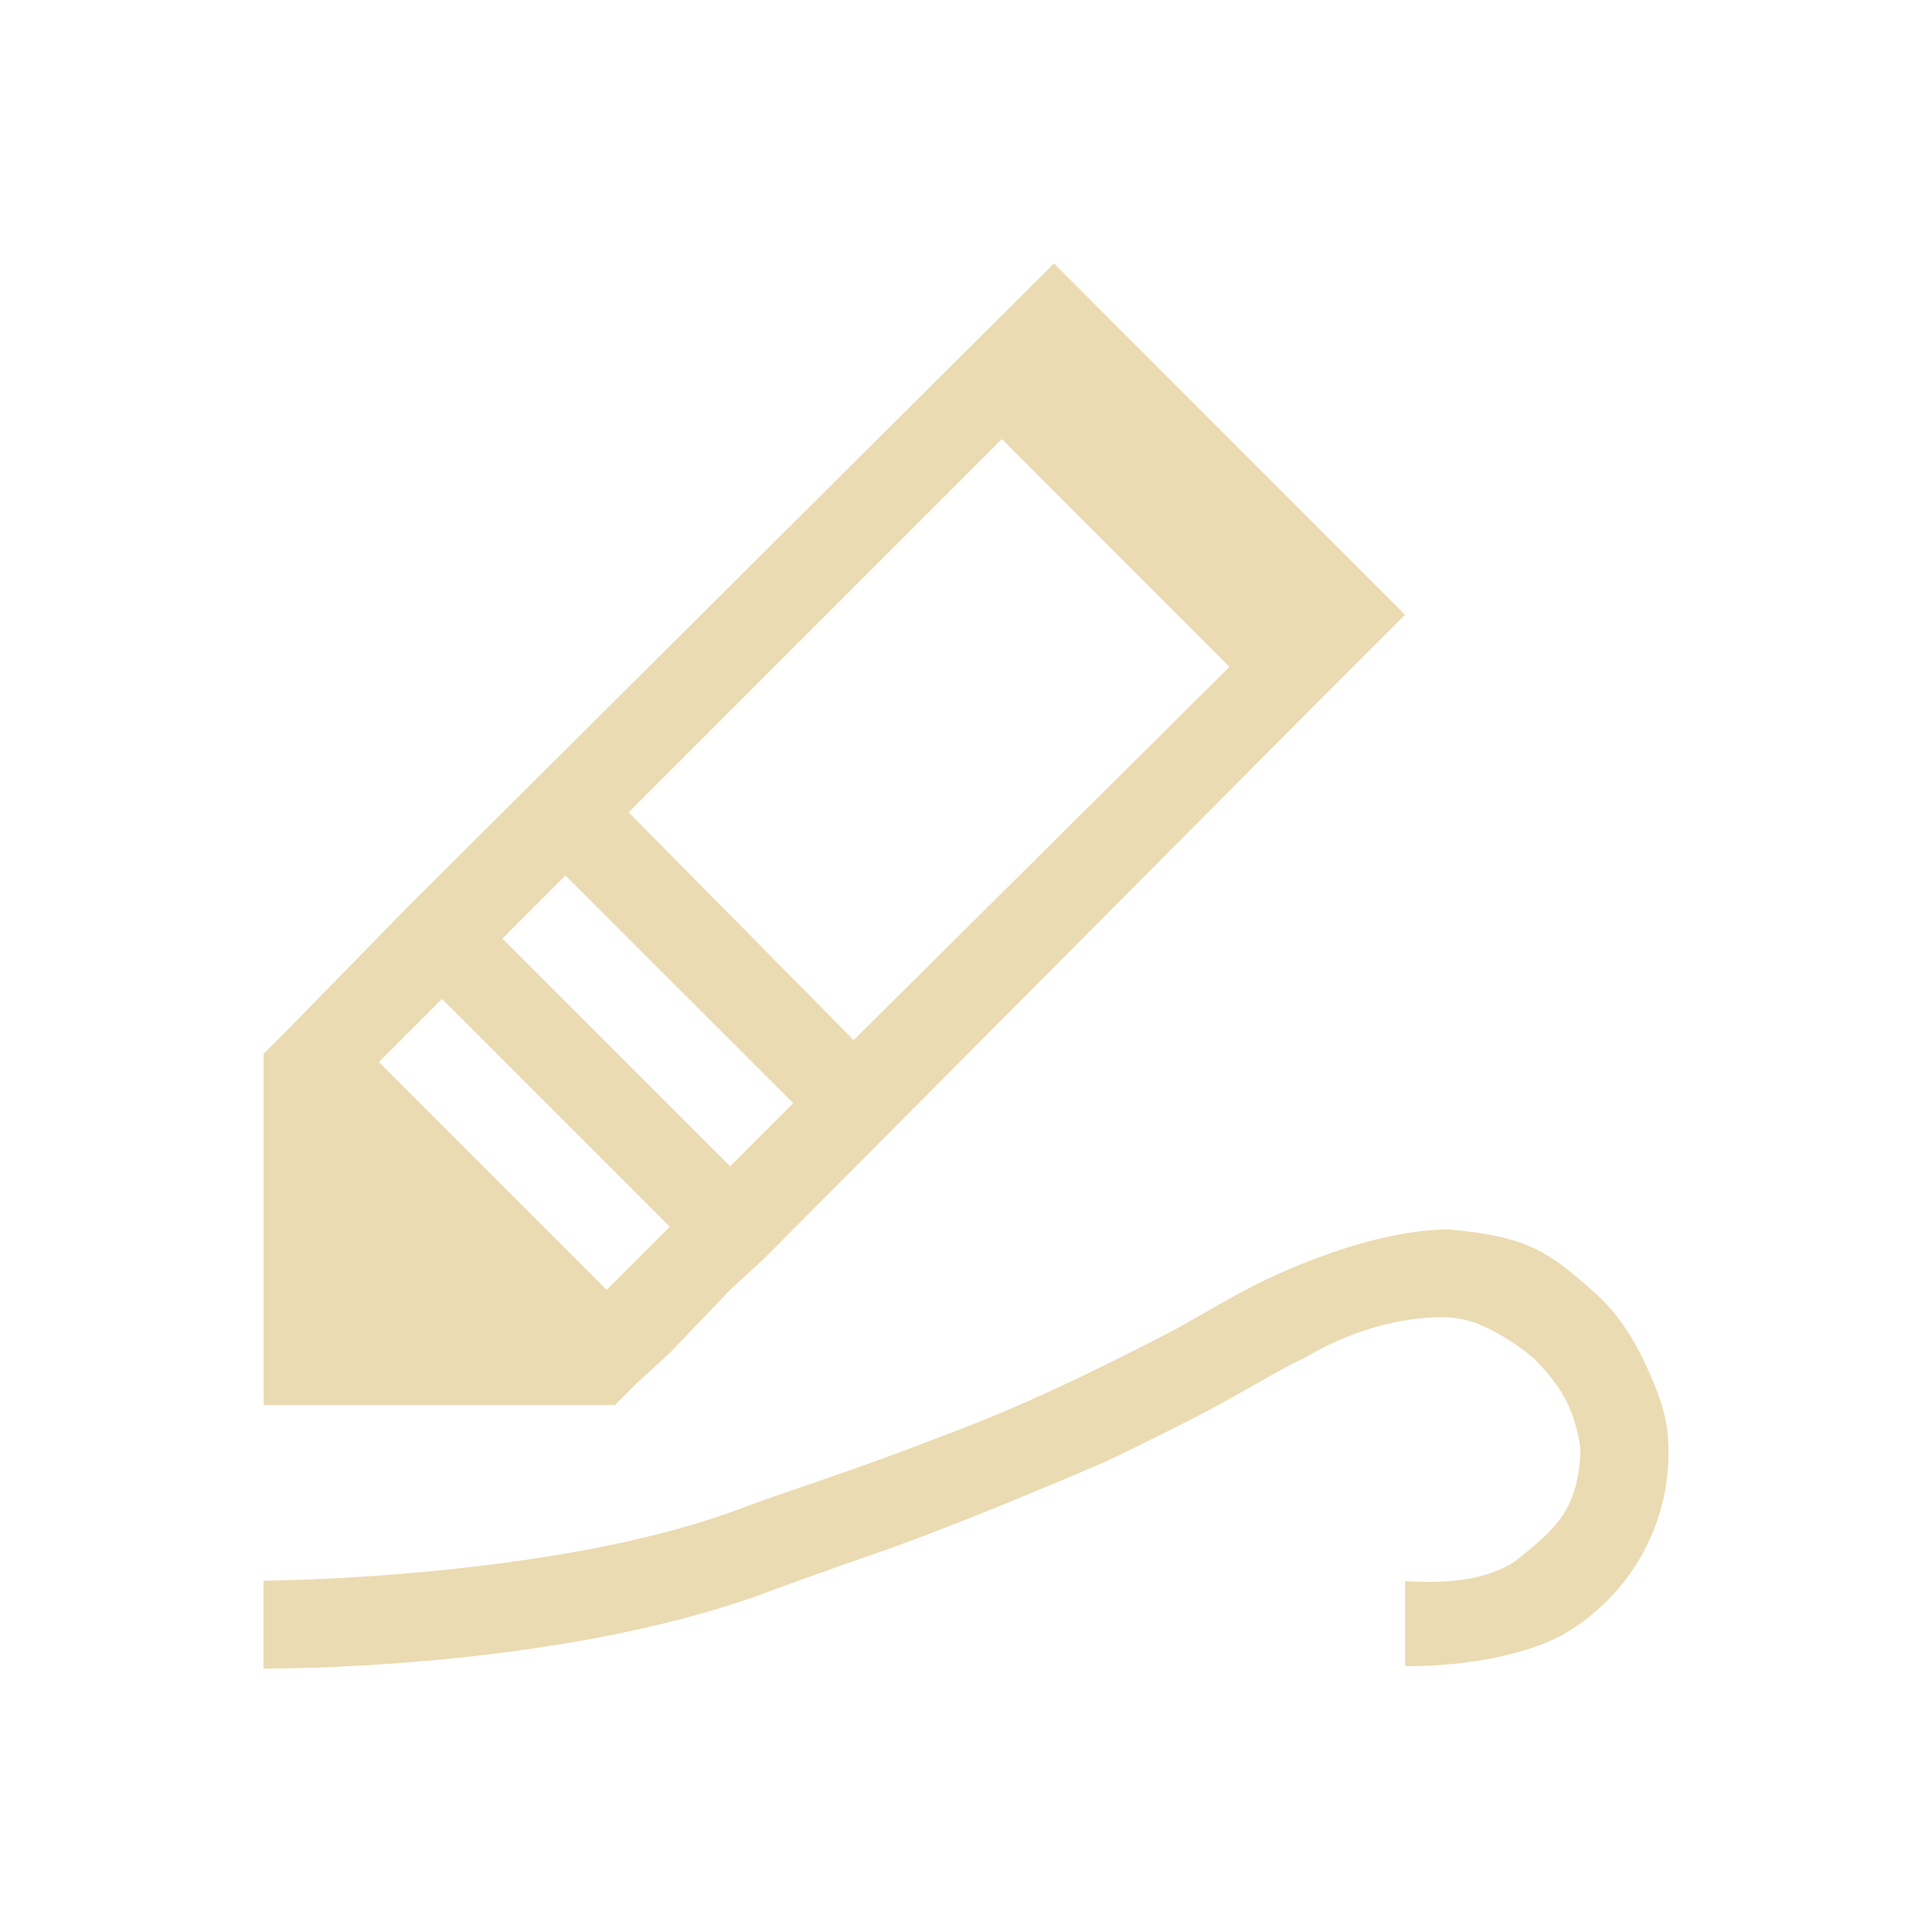 <svg xmlns="http://www.w3.org/2000/svg" viewBox="0 0 22 22">
  <defs id="defs3051">
    <style type="text/css" id="current-color-scheme">
      .ColorScheme-Text {
        color:#ebdbb2;
      }
      </style>
  </defs>
 <path 
    style="fill:currentColor;fill-opacity:1;stroke:none" 
	d="M 12.002 3 L 4.658 10.312 L 3.252 11.75 L 3.002 12 L 3.002 16 L 4.002 16 L 6.002 16 L 7.002 16 L 7.252 15.75 L 7.627 15.406 L 8.314 14.688 L 8.689 14.344 L 15 8 L 16 7 L 12.002 3 z M 11.408 5 L 14 7.594 L 9.721 11.844 L 7.158 9.25 L 11.408 5 z M 6.439 9.969 L 9.033 12.562 L 8.314 13.281 L 5.721 10.688 L 6.002 10.406 L 6.439 9.969 z M 5.033 11.375 L 7.627 13.969 L 6.908 14.688 L 4.314 12.094 L 5.033 11.375 z M 16.498 14 C 16.236 14 15.544 14.046 14.436 14.562 C 14.089 14.724 13.802 14.907 13.406 15.125 C 13.195 15.241 12.438 15.619 12.156 15.75 C 11.331 16.133 11.056 16.23 10.344 16.5 C 9.654 16.762 8.911 16.999 8.406 17.188 C 6.283 17.982 3 18 3 18 L 3 19 C 3 19 6.327 19.032 8.75 18.125 C 9.071 18.005 9.631 17.807 10.156 17.625 C 10.963 17.331 11.835 16.968 12.562 16.656 C 12.867 16.515 13.573 16.165 13.873 16 C 14.313 15.757 14.607 15.578 14.842 15.469 C 15.355 15.166 15.925 14.986 16.498 15 C 16.453 15 16.672 15.001 16.873 15.094 C 17.074 15.178 17.298 15.327 17.467 15.469 C 17.794 15.801 17.931 16.054 17.998 16.5 C 17.972 17.182 17.737 17.396 17.248 17.781 C 16.924 17.996 16.468 18.035 16 18.004 L 16 18.973 C 16.784 18.975 17.411 18.818 17.779 18.625 C 18.616 18.148 19.027 17.289 18.998 16.469 C 18.993 16.181 18.921 15.944 18.779 15.625 C 18.638 15.306 18.435 14.949 18.123 14.688 C 17.641 14.264 17.399 14.078 16.498 14 z "
    class="ColorScheme-Text"
    />  
</svg>
